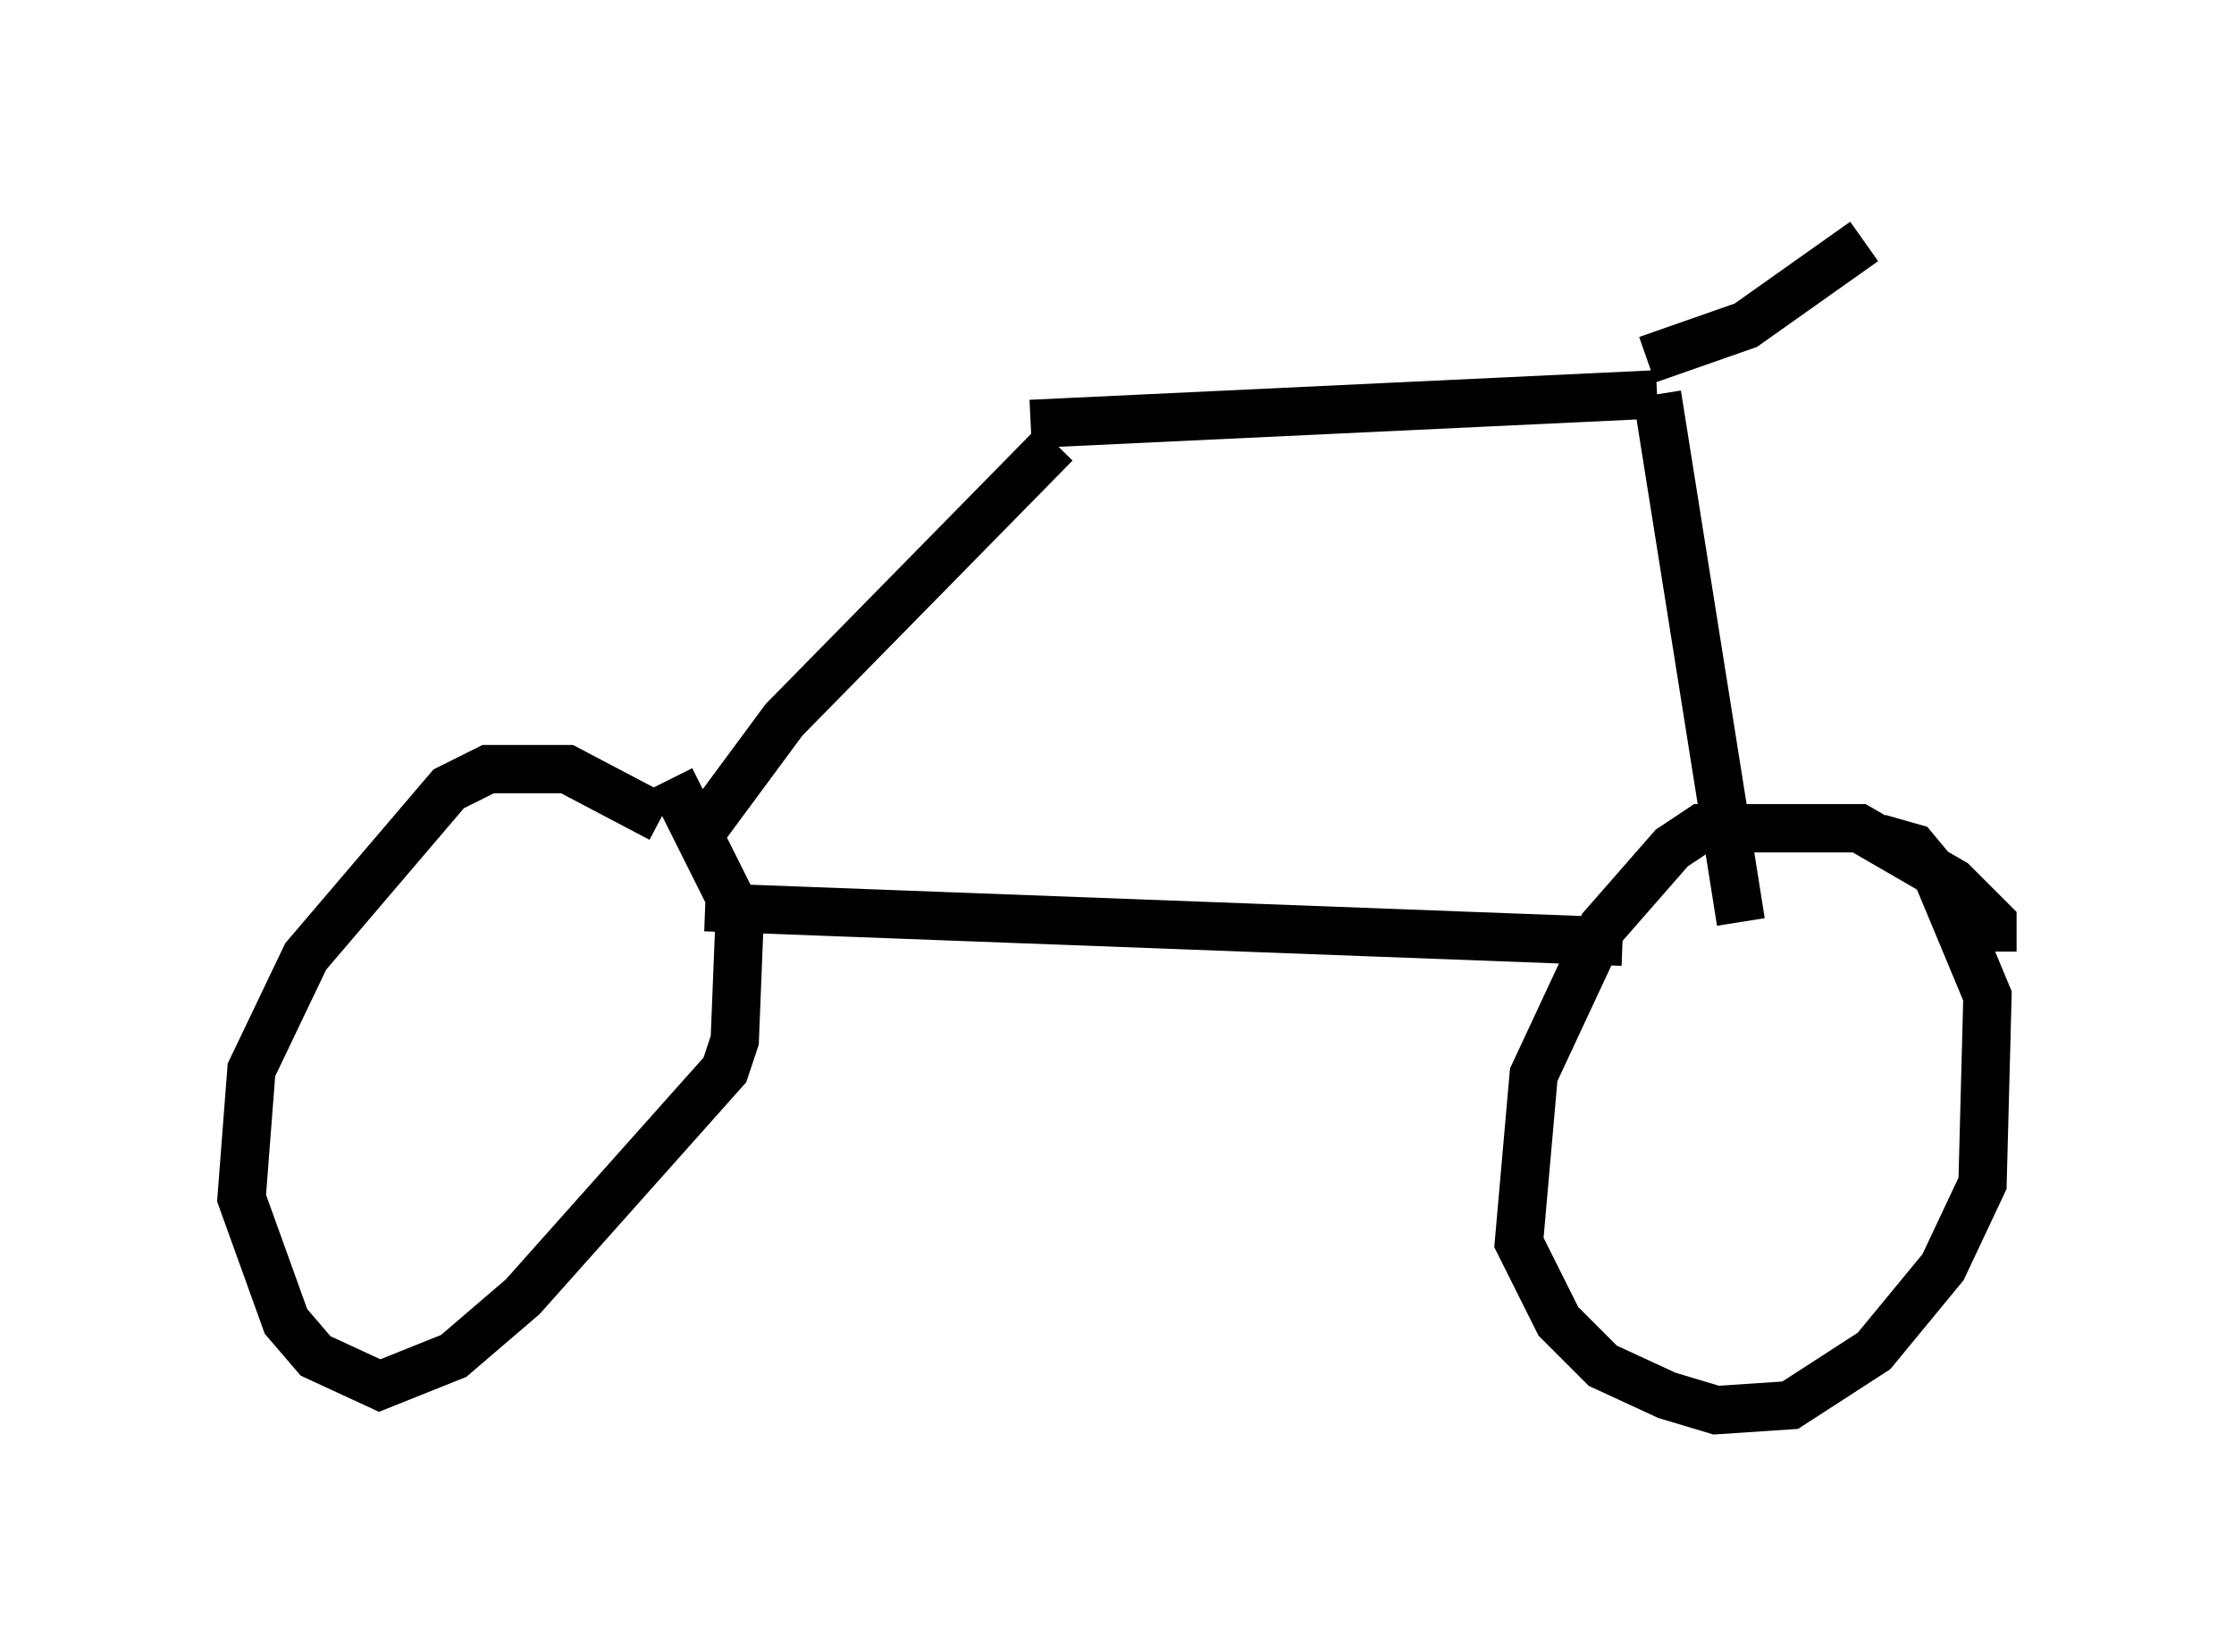 <?xml version="1.0" encoding="utf-8" ?>
<svg baseProfile="full" height="34.194" version="1.1" width="46.24" xmlns="http://www.w3.org/2000/svg" xmlns:ev="http://www.w3.org/2001/xml-events" xmlns:xlink="http://www.w3.org/1999/xlink"><defs /><rect fill="white" height="34.194" width="46.24" x="0" y="0" /><path d="M13.983, 17.556 m-0.306, -0.613 l-1.94, -1.021 -1.633, 0.0 l-0.817, 0.408 -2.96, 3.471 l-1.123, 2.348 -0.204, 2.654 l0.919, 2.552 0.613, 0.715 l1.327, 0.613 1.531, -0.613 l1.429, -1.225 4.185, -4.696 l0.204, -0.613 0.102, -2.552 l-1.429, -2.858 m27.359, 3.573 l0.0, -0.613 -0.817, -0.817 l-1.94, -1.123 -3.267, 0.0 l-0.613, 0.408 -1.429, 1.633 l-1.429, 3.063 -0.306, 3.471 l0.817, 1.633 0.919, 0.919 l1.327, 0.613 1.021, 0.306 l1.531, -0.102 1.735, -1.123 l1.429, -1.735 0.817, -1.735 l0.102, -3.879 -1.021, -2.45 l-0.51, -0.613 -0.715, -0.204 m-24.296, 1.429 l18.988, 0.715 m-19.09, -2.246 l1.735, -2.348 5.615, -5.717 m-0.51, -0.408 l12.965, -0.613 m0.0, 0.0 l1.735, 10.923 m-1.94, -11.638 l2.042, -0.715 2.45, -1.735 " fill="none" stroke="black" stroke-width="1" /></svg>